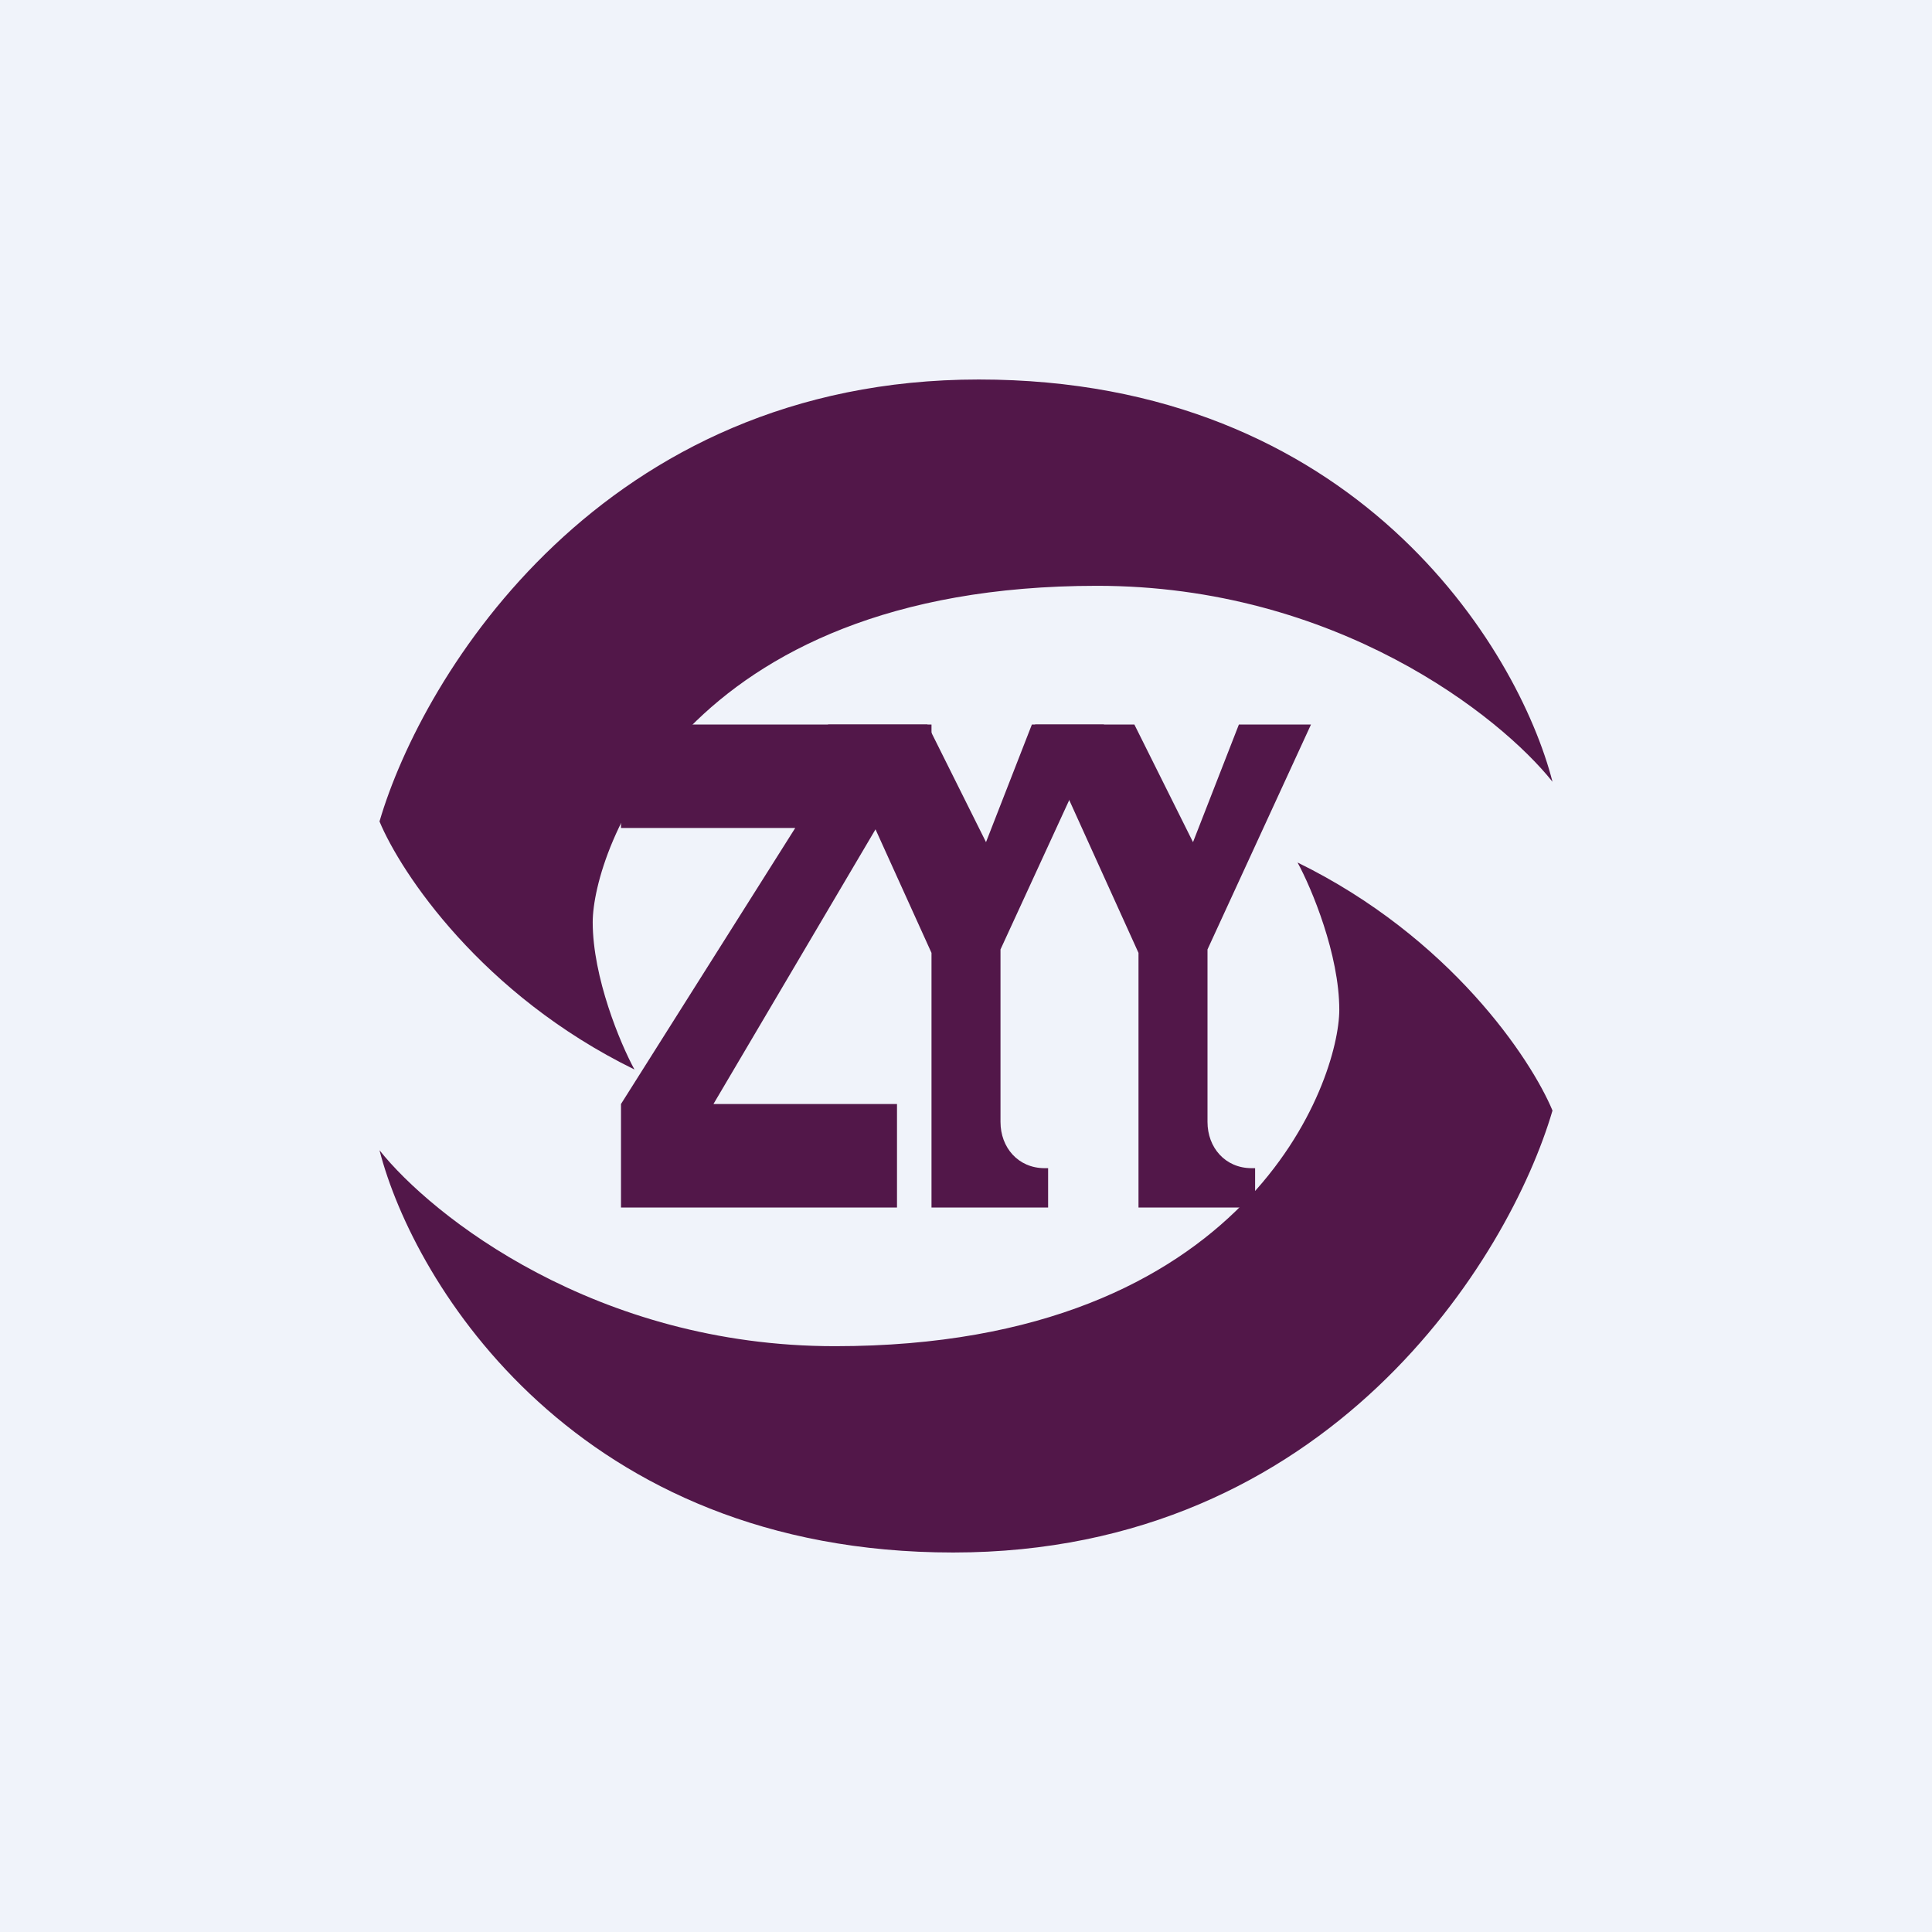 <?xml version='1.0' encoding='utf-8'?>
<!-- by TradeStack -->
<svg width="56" height="56" viewBox="0 0 56 56" xmlns="http://www.w3.org/2000/svg"><path fill="#F0F3FA" d="M0 0h56v56H0z" /><path d="M28.37 11C39.27 11 44 18.77 45 22.66c-1.51-1.9-6.27-5.68-13.2-5.68-12.04 0-14.62 7.74-14.62 9.75 0 1.6.8 3.52 1.21 4.27-4.43-2.17-6.77-5.7-7.39-7.19C12.25 19.54 17.47 11 28.37 11ZM27.63 45C16.73 45 12 37.23 11 33.34c1.51 1.9 6.27 5.68 13.2 5.68 12.04 0 14.62-7.74 14.62-9.75 0-1.6-.8-3.52-1.21-4.27 4.43 2.17 6.77 5.7 7.39 7.19C43.75 36.46 38.53 45 27.63 45Z" fill="#521749" /><path d="M18 21h9v3h-1.6l-4.72 8H26v3h-8v-3l5.05-8H18v-3Z" fill="#521749" /><path d="M26.88 21H24l3 6.62V35h3.38v-1.14h-.1c-.77 0-1.28-.6-1.28-1.34v-5L32 21h-2.09l-1.33 3.41-1.7-3.41Z" fill="#521749" /><path d="M32.88 21H30l3 6.62V35h3.38v-1.14h-.1c-.77 0-1.28-.6-1.28-1.34v-5L38 21h-2.09l-1.33 3.41-1.7-3.41Z" fill="#521749" /></svg>